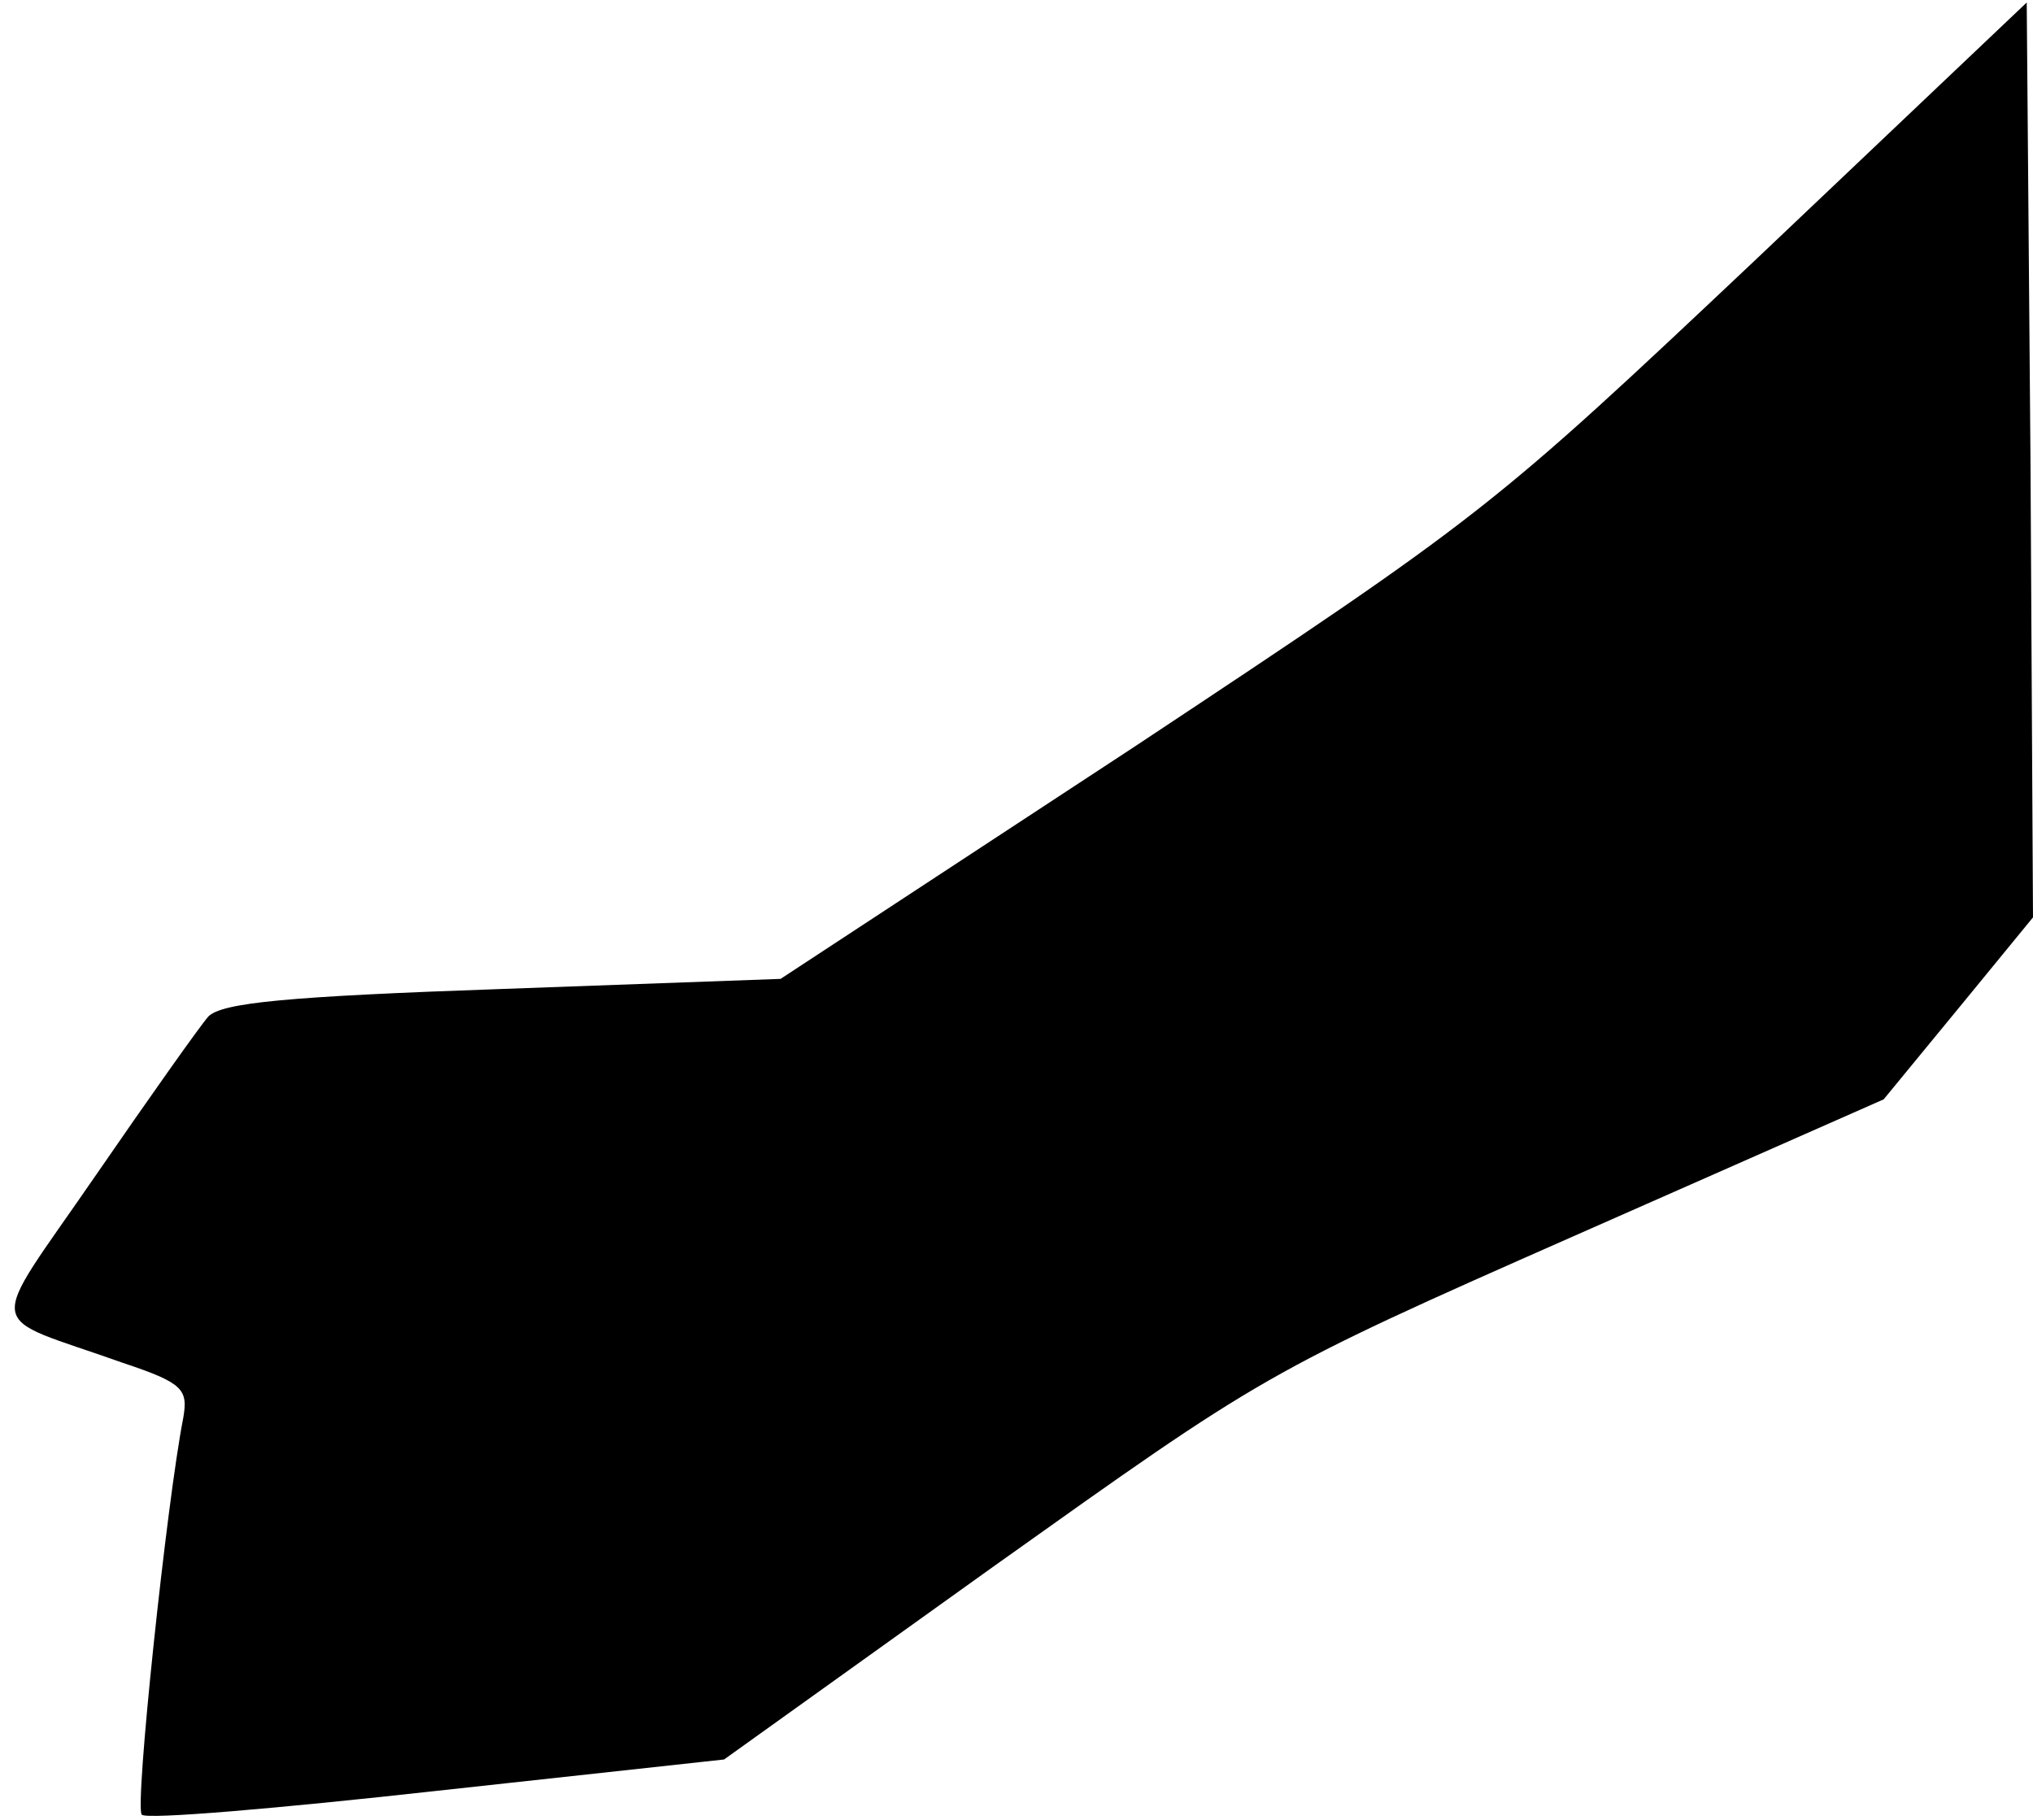 <?xml version="1.0" standalone="no"?>
<!DOCTYPE svg PUBLIC "-//W3C//DTD SVG 20010904//EN"
 "http://www.w3.org/TR/2001/REC-SVG-20010904/DTD/svg10.dtd">
<svg version="1.0" xmlns="http://www.w3.org/2000/svg"
 width="162pt" height="145pt" viewBox="0 0 162 145"
 preserveAspectRatio="xMidYMid meet">
<g transform="translate(0,145) scale(0.1,-0.1)"
fill="#000000" stroke="none">
<path fill="#000000" stroke="none" d="M1400 1244 c-213 -201 -217 -204 -496
-389 l-282 -185 -221 -8 c-173 -6 -224 -11 -235 -22 -7 -8 -48 -66 -90 -127
-88 -128 -90 -109 22 -149 48 -16 52 -21 48 -44 -13 -66 -39 -311 -33 -316 4
-4 109 5 235 19 l229 25 215 154 c215 153 215 154 462 263 l247 109 60 73 59
72 -2 364 -3 365 -215 -204z"/>
</g>
</svg>
